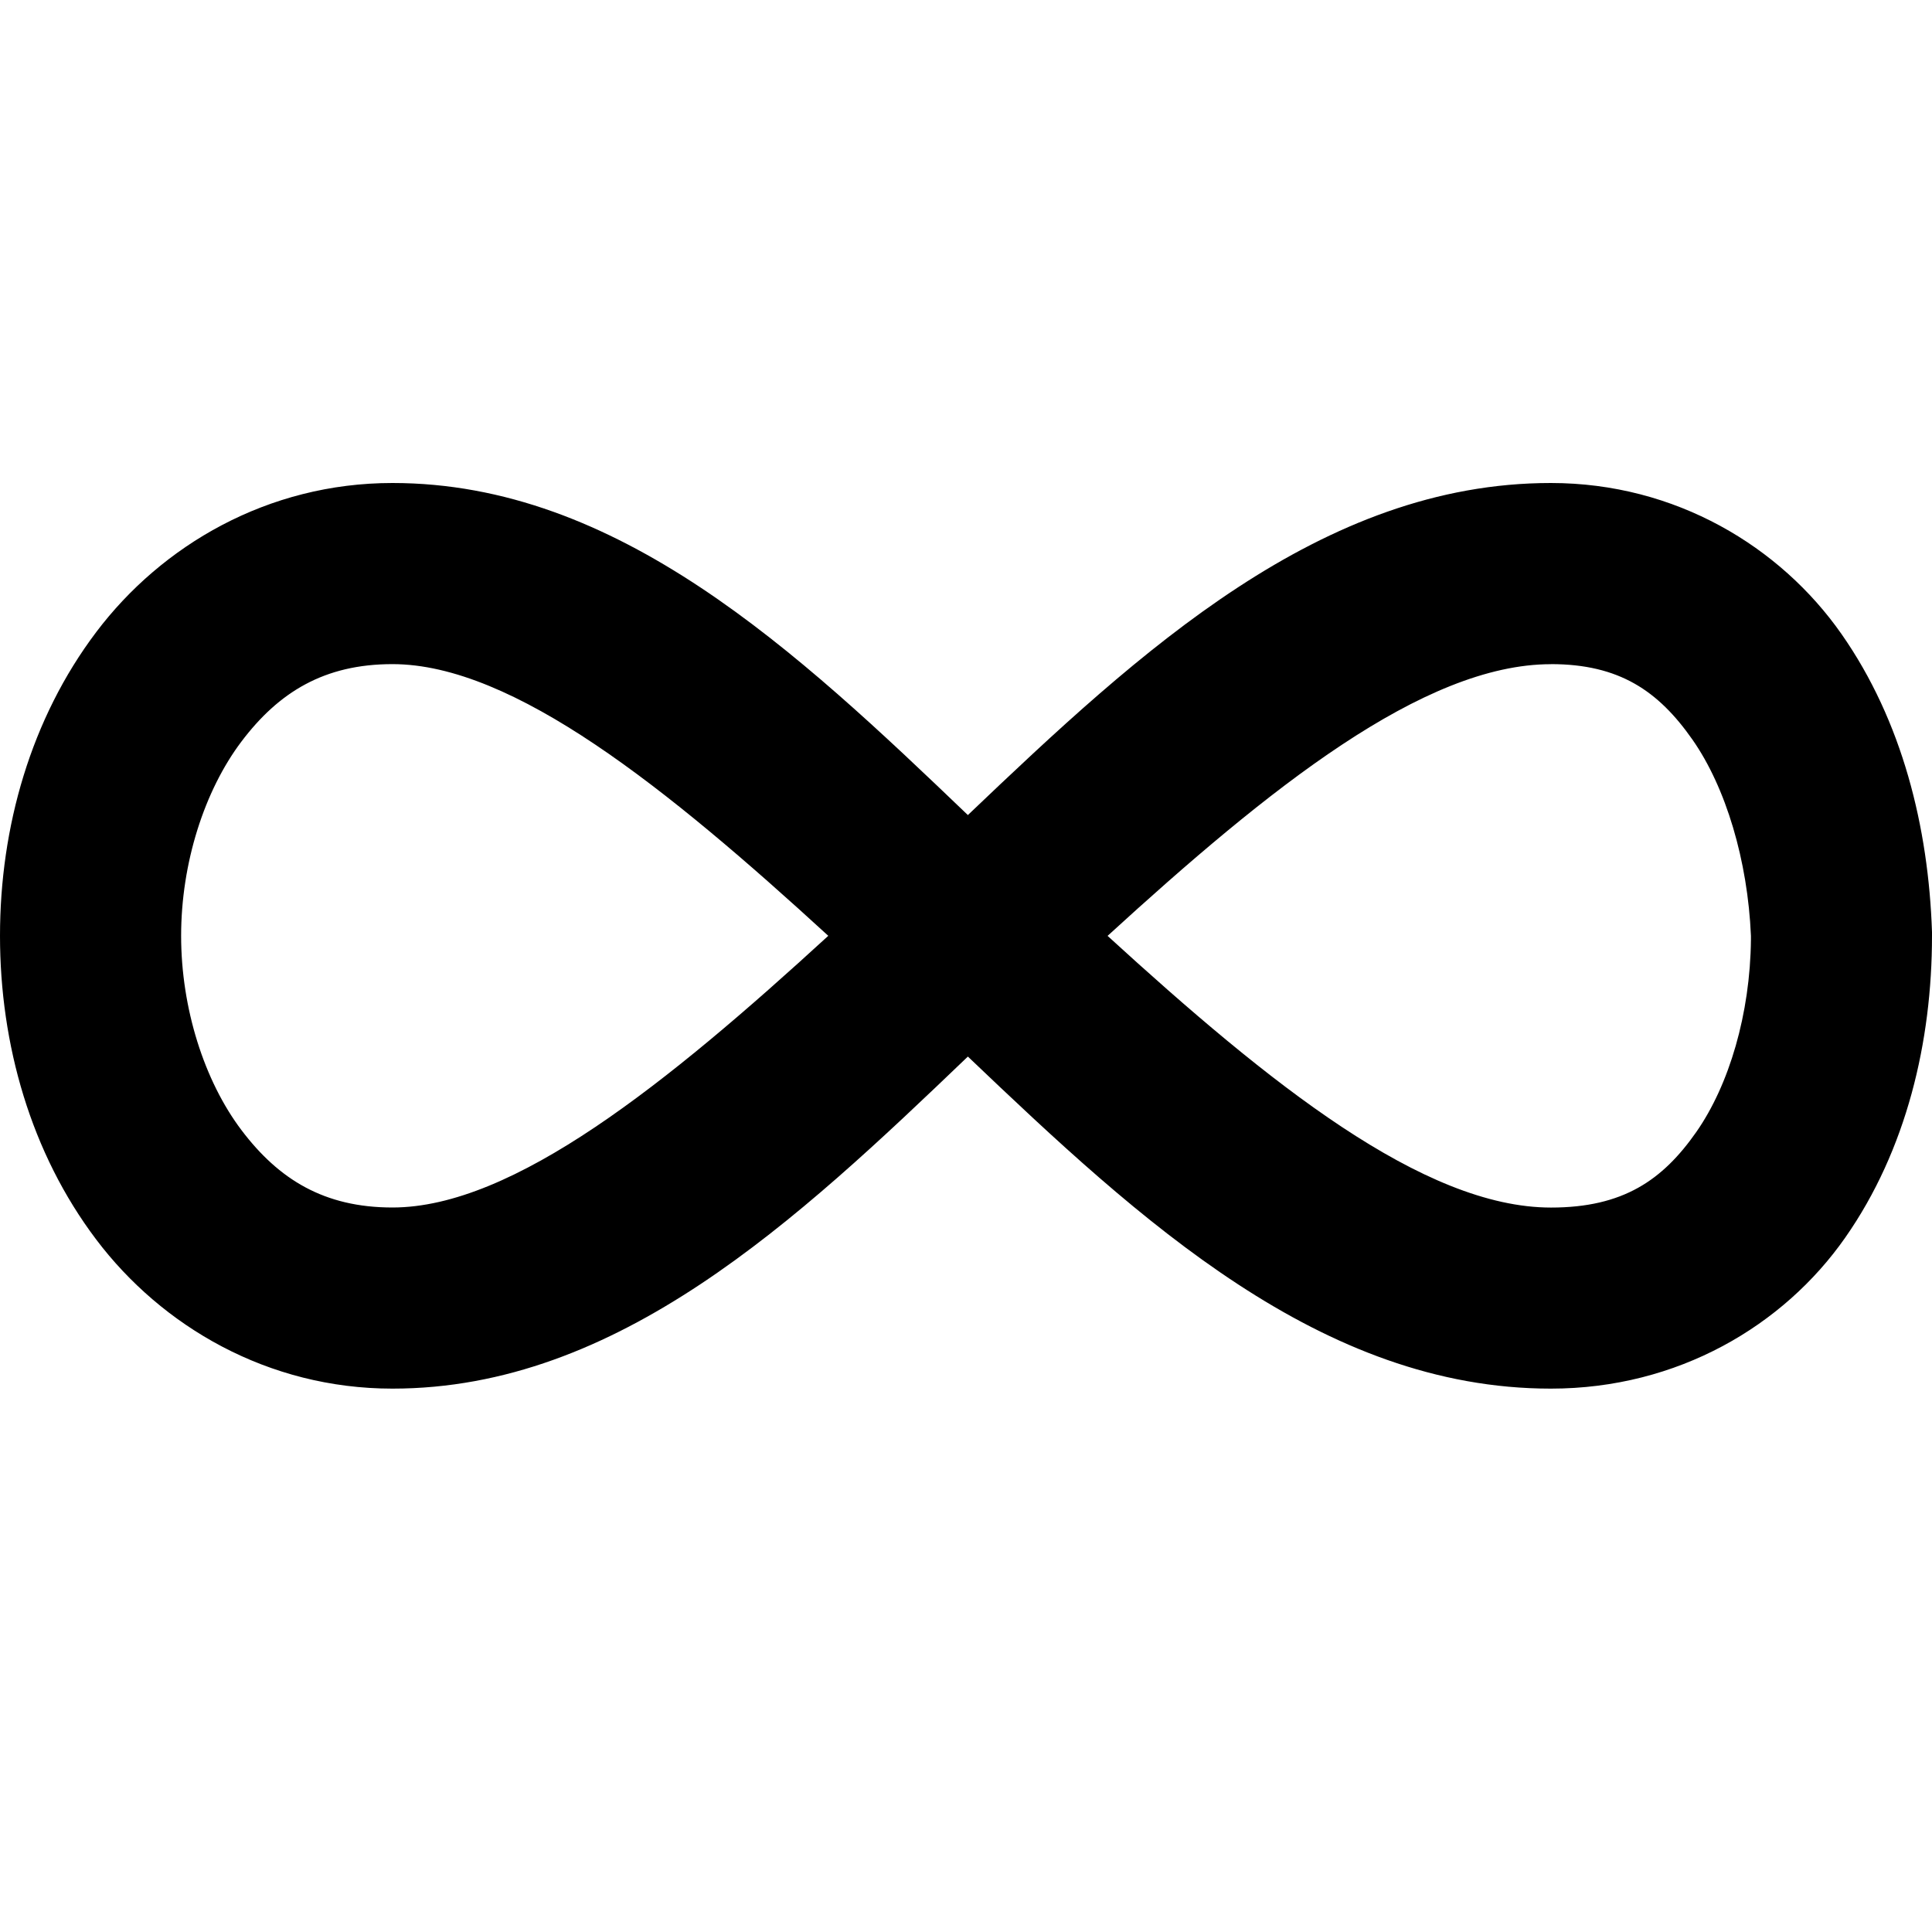 <svg xmlns="http://www.w3.org/2000/svg" version="1.1" width="32" height="32" data-icon="infinity" data-container-transform="translate(0 8)" viewBox="0 0 32 32">
  <path d="M6.5 0c-2.069 0-3.823 1.035-4.906 2.469-1.083 1.434-1.594 3.231-1.594 5.031 0 1.8.511 3.598 1.594 5.031 1.083 1.434 2.838 2.469 4.906 2.469 3.735 0 6.689-2.777 9.531-5.5 2.86 2.727 5.855 5.5 9.656 5.5 2.105 0 3.857-1.045 4.875-2.5 1.018-1.455 1.438-3.25 1.438-5v-.062c-.058-1.733-.49-3.495-1.5-4.938-1.01-1.443-2.744-2.5-4.813-2.5-3.801 0-6.796 2.773-9.656 5.5-2.842-2.723-5.797-5.5-9.531-5.5zm0 3c2.002 0 4.55 2.054 7.219 4.5-2.669 2.446-5.217 4.5-7.219 4.5-1.131 0-1.883-.465-2.5-1.281-.617-.816-1-2.019-1-3.219 0-1.2.383-2.402 1-3.219.617-.816 1.369-1.281 2.5-1.281zm19.188 0c1.131 0 1.779.443 2.344 1.25.555.793.916 2.006.969 3.25.001.022-.001.04 0 .063-.012 1.227-.36 2.407-.906 3.188-.557.795-1.211 1.25-2.406 1.25-2.111 0-4.67-2.056-7.344-4.5 2.673-2.444 5.232-4.5 7.344-4.5z"
  transform="translate(0 8)" />
</svg>
